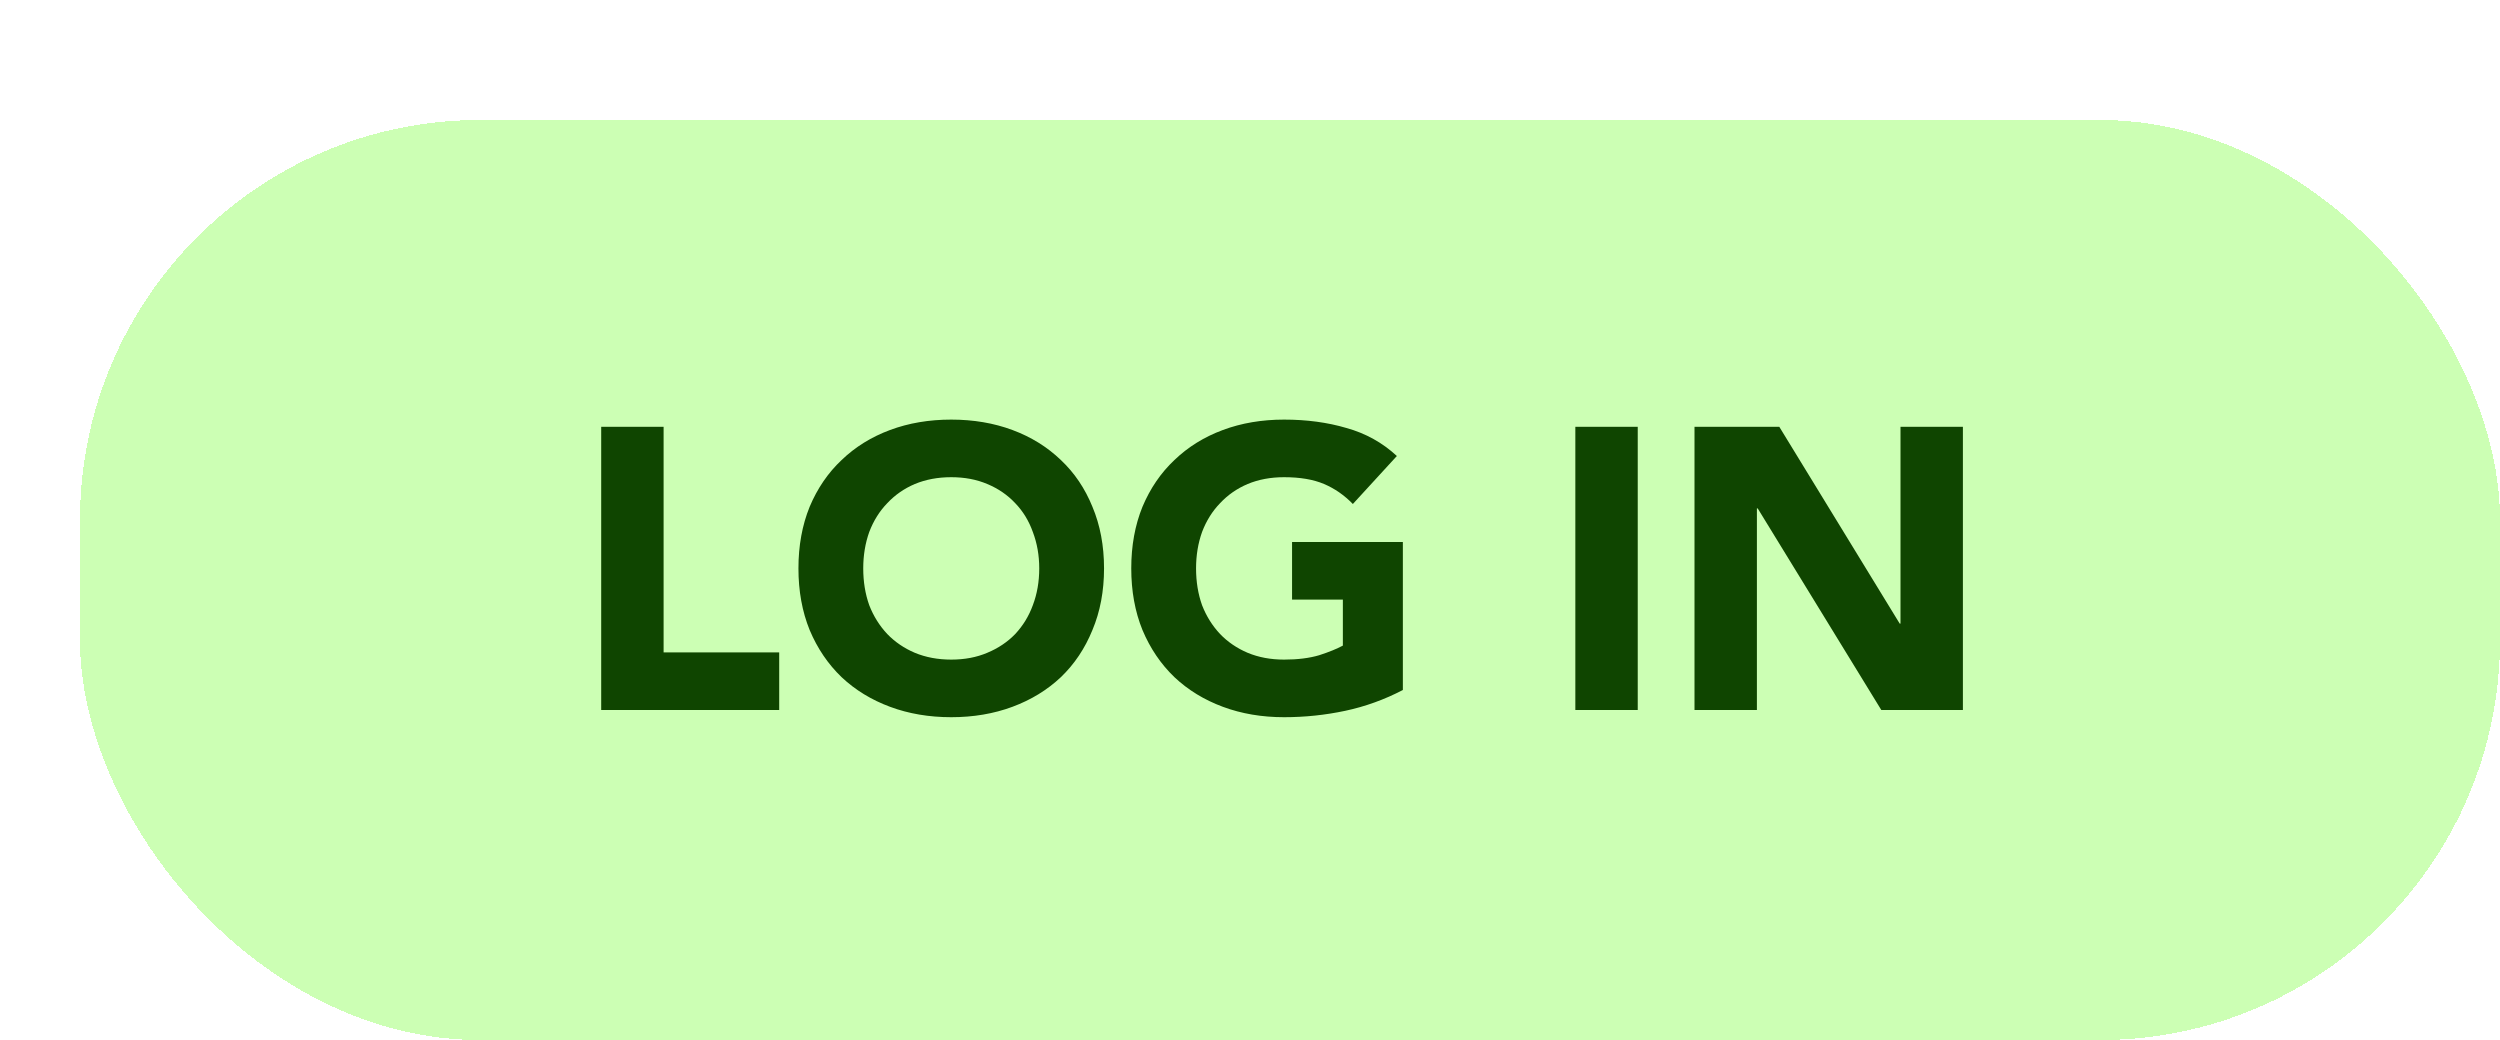 <svg width="125" height="52" viewBox="0 0 125 52" fill="none" xmlns="http://www.w3.org/2000/svg">
<g filter="url(#filter0_d_135_3457)">
<rect width="121" height="46" rx="20" fill="#CCFFB4" shape-rendering="crispEdges"/>
<path d="M26.06 15.34H29.18V26.62H34.96V29.5H26.06V15.34ZM35.922 22.42C35.922 21.287 36.109 20.26 36.482 19.34C36.869 18.42 37.402 17.64 38.082 17C38.762 16.347 39.569 15.847 40.502 15.5C41.435 15.153 42.456 14.98 43.562 14.98C44.669 14.98 45.689 15.153 46.622 15.5C47.556 15.847 48.362 16.347 49.042 17C49.722 17.64 50.249 18.42 50.622 19.34C51.009 20.26 51.202 21.287 51.202 22.42C51.202 23.553 51.009 24.58 50.622 25.5C50.249 26.42 49.722 27.207 49.042 27.86C48.362 28.5 47.556 28.993 46.622 29.34C45.689 29.687 44.669 29.86 43.562 29.86C42.456 29.86 41.435 29.687 40.502 29.34C39.569 28.993 38.762 28.5 38.082 27.86C37.402 27.207 36.869 26.42 36.482 25.5C36.109 24.58 35.922 23.553 35.922 22.42ZM39.162 22.42C39.162 23.087 39.262 23.7 39.462 24.26C39.675 24.807 39.975 25.287 40.362 25.7C40.749 26.1 41.209 26.413 41.742 26.64C42.289 26.867 42.895 26.98 43.562 26.98C44.229 26.98 44.829 26.867 45.362 26.64C45.909 26.413 46.376 26.1 46.762 25.7C47.149 25.287 47.442 24.807 47.642 24.26C47.855 23.7 47.962 23.087 47.962 22.42C47.962 21.767 47.855 21.16 47.642 20.6C47.442 20.04 47.149 19.56 46.762 19.16C46.376 18.747 45.909 18.427 45.362 18.2C44.829 17.973 44.229 17.86 43.562 17.86C42.895 17.86 42.289 17.973 41.742 18.2C41.209 18.427 40.749 18.747 40.362 19.16C39.975 19.56 39.675 20.04 39.462 20.6C39.262 21.16 39.162 21.767 39.162 22.42ZM66.143 28.5C65.223 28.98 64.263 29.327 63.263 29.54C62.263 29.753 61.243 29.86 60.203 29.86C59.096 29.86 58.076 29.687 57.143 29.34C56.209 28.993 55.403 28.5 54.723 27.86C54.043 27.207 53.51 26.42 53.123 25.5C52.749 24.58 52.563 23.553 52.563 22.42C52.563 21.287 52.749 20.26 53.123 19.34C53.51 18.42 54.043 17.64 54.723 17C55.403 16.347 56.209 15.847 57.143 15.5C58.076 15.153 59.096 14.98 60.203 14.98C61.336 14.98 62.376 15.12 63.323 15.4C64.283 15.667 65.123 16.133 65.843 16.8L63.643 19.2C63.216 18.76 62.736 18.427 62.203 18.2C61.669 17.973 61.003 17.86 60.203 17.86C59.536 17.86 58.929 17.973 58.383 18.2C57.849 18.427 57.389 18.747 57.003 19.16C56.616 19.56 56.316 20.04 56.103 20.6C55.903 21.16 55.803 21.767 55.803 22.42C55.803 23.087 55.903 23.7 56.103 24.26C56.316 24.807 56.616 25.287 57.003 25.7C57.389 26.1 57.849 26.413 58.383 26.64C58.929 26.867 59.536 26.98 60.203 26.98C60.883 26.98 61.469 26.907 61.963 26.76C62.456 26.6 62.849 26.44 63.143 26.28V23.98H60.603V21.1H66.143V28.5ZM74.767 15.34H77.887V29.5H74.767V15.34ZM80.725 15.34H84.965L90.985 25.18H91.025V15.34H94.145V29.5H90.065L83.885 19.42H83.845V29.5H80.725V15.34Z" fill="#0F4500"/>
</g>
<defs>
<filter id="filter0_d_135_3457" x="0" y="0" width="125" height="52" filterUnits="userSpaceOnUse" color-interpolation-filters="sRGB">
<feFlood flood-opacity="0" result="BackgroundImageFix"/>
<feColorMatrix in="SourceAlpha" type="matrix" values="0 0 0 0 0 0 0 0 0 0 0 0 0 0 0 0 0 0 127 0" result="hardAlpha"/>
<feOffset dx="4" dy="6"/>
<feComposite in2="hardAlpha" operator="out"/>
<feColorMatrix type="matrix" values="0 0 0 0 0.616 0 0 0 0 0.788 0 0 0 0 0.333 0 0 0 1 0"/>
<feBlend mode="normal" in2="BackgroundImageFix" result="effect1_dropShadow_135_3457"/>
<feBlend mode="normal" in="SourceGraphic" in2="effect1_dropShadow_135_3457" result="shape"/>
</filter>
</defs>
</svg>
